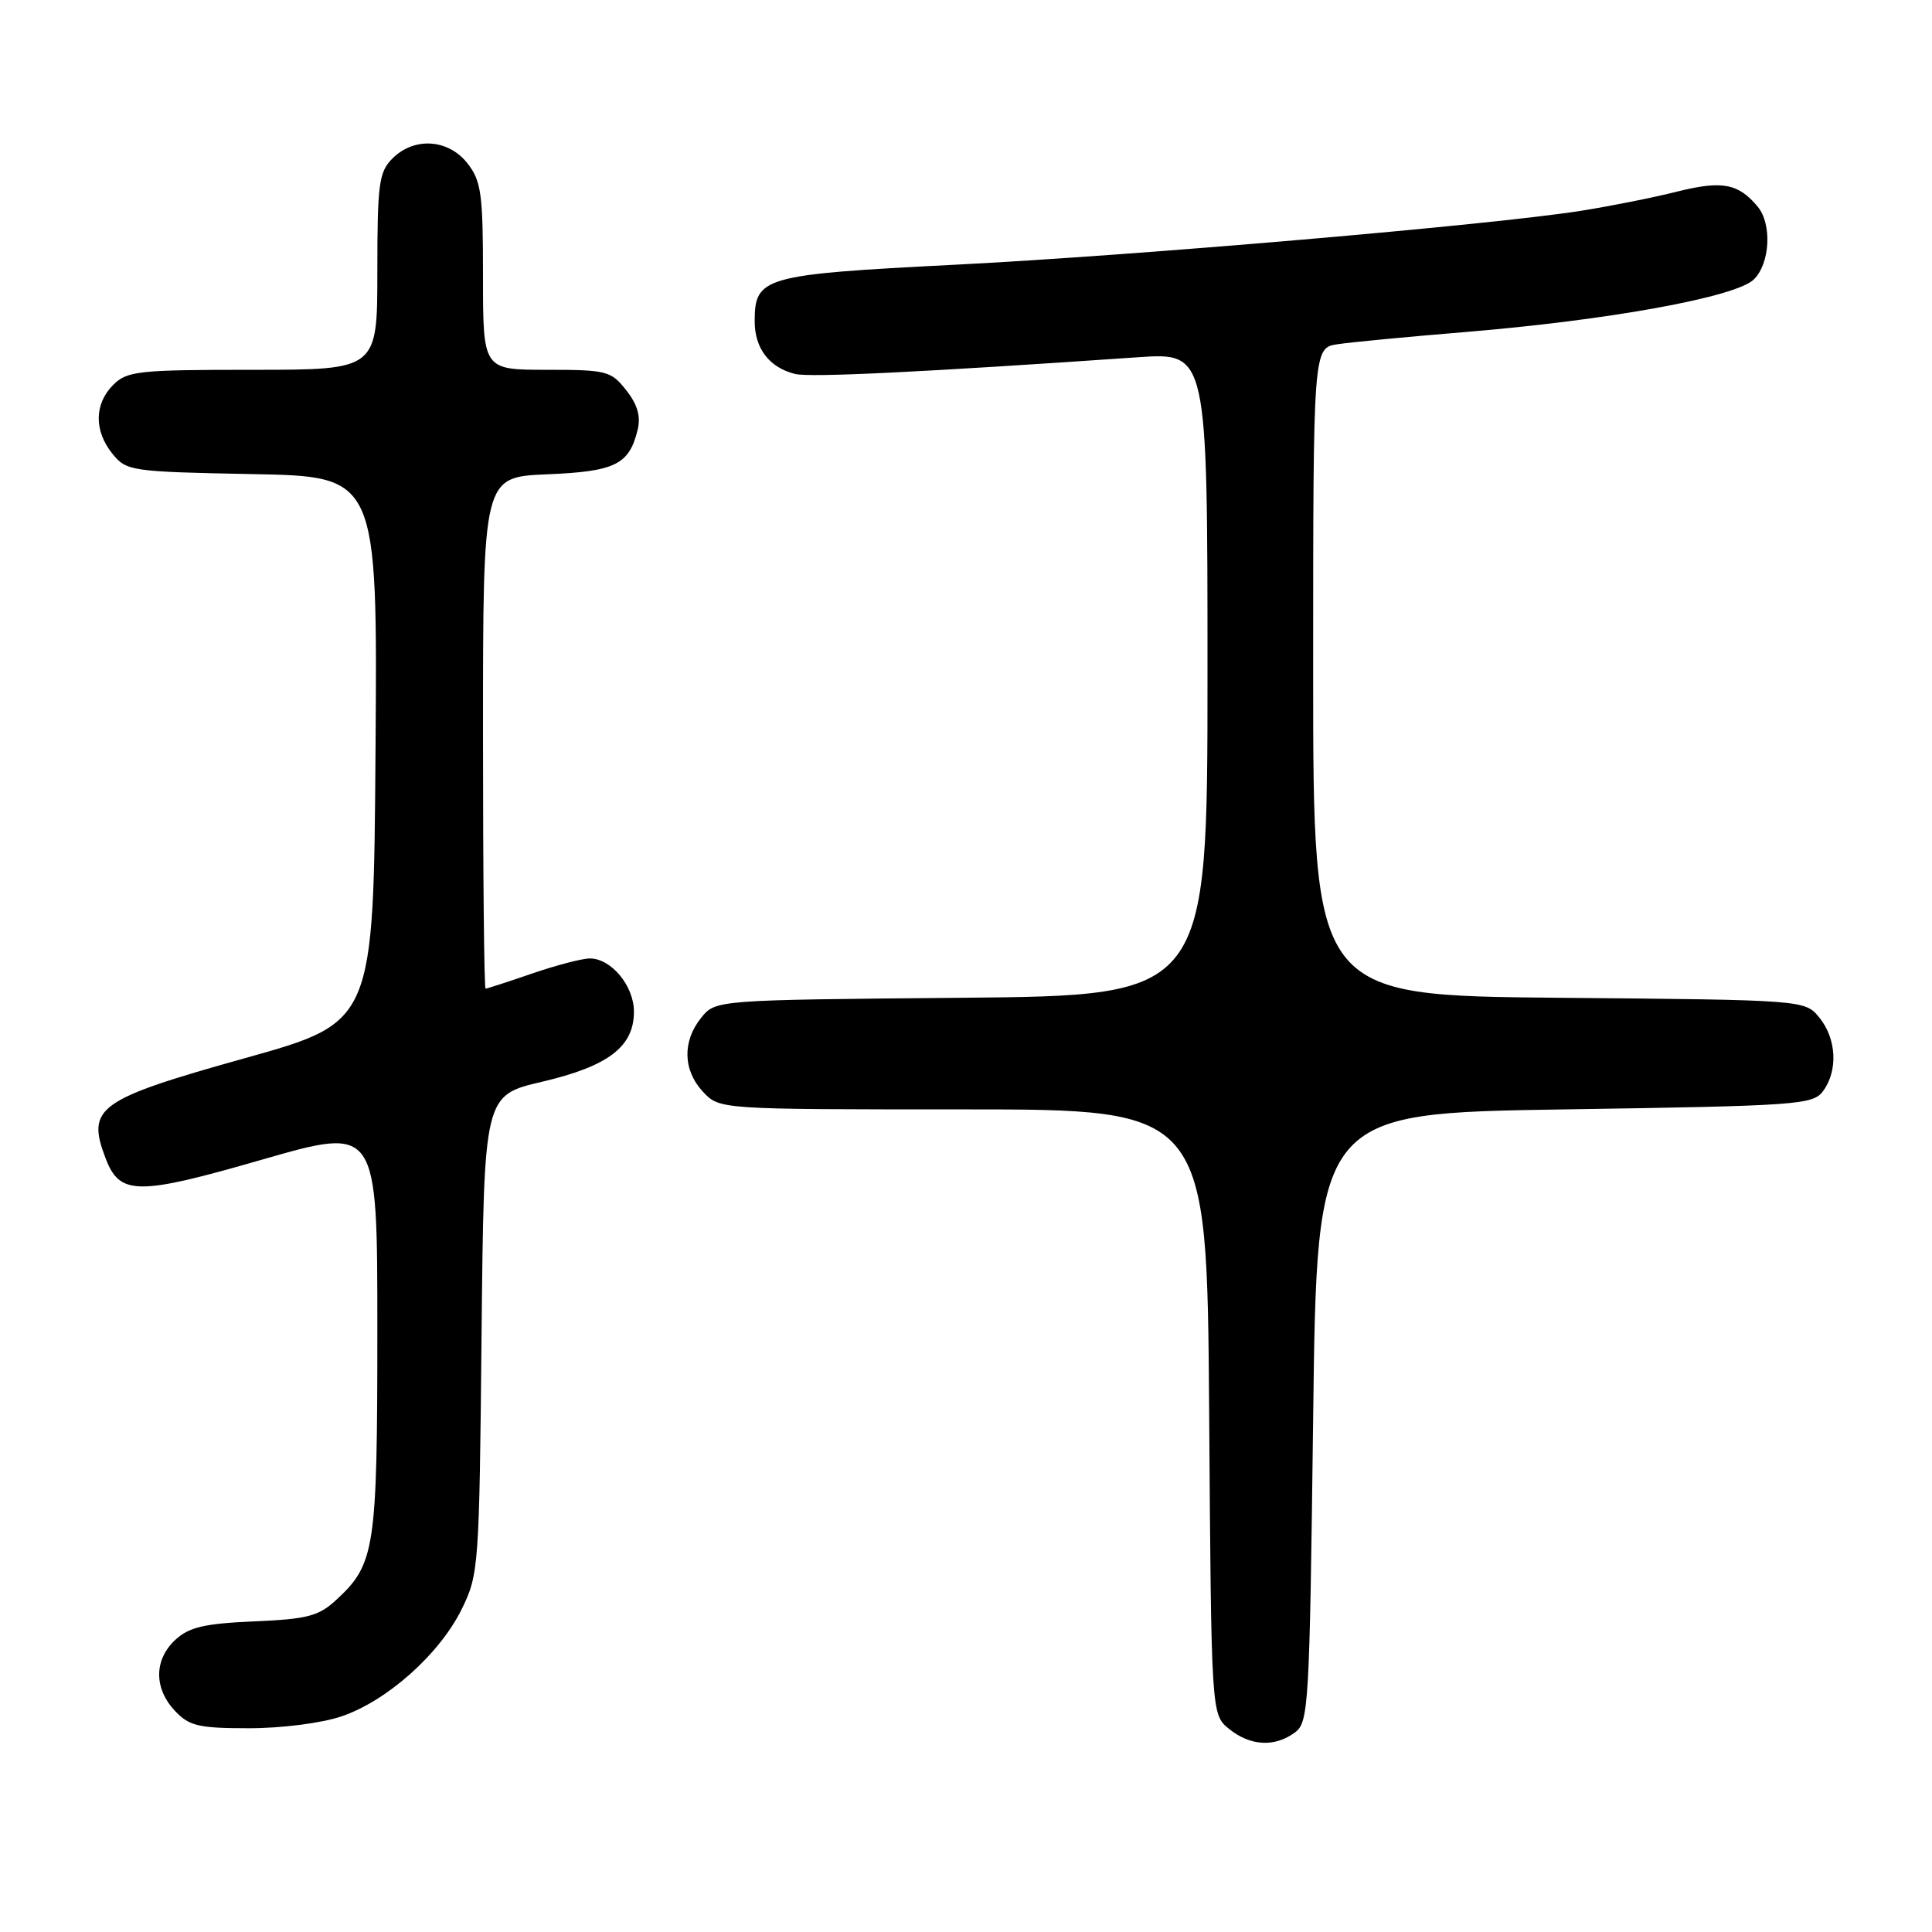 <?xml version="1.0" encoding="UTF-8" standalone="no"?>
<!DOCTYPE svg PUBLIC "-//W3C//DTD SVG 1.1//EN" "http://www.w3.org/Graphics/SVG/1.1/DTD/svg11.dtd" >
<svg xmlns="http://www.w3.org/2000/svg" xmlns:xlink="http://www.w3.org/1999/xlink" version="1.1" viewBox="0 0 256 256">
 <g >
 <path fill="currentColor"
d=" M 171.56 229.58 C 173.41 228.23 173.52 226.29 174.00 187.83 C 174.50 147.50 174.50 147.50 207.33 147.00 C 238.36 146.53 240.24 146.39 241.58 144.56 C 243.56 141.85 243.35 137.65 241.09 134.86 C 239.18 132.50 239.18 132.50 206.59 132.21 C 174.00 131.92 174.00 131.92 174.00 89.01 C 174.00 46.09 174.00 46.09 177.25 45.61 C 179.04 45.34 186.57 44.62 194.00 44.01 C 213.20 42.43 230.04 39.36 232.40 37.02 C 234.55 34.90 234.82 29.69 232.90 27.38 C 230.34 24.30 228.19 23.90 222.26 25.38 C 219.09 26.18 213.35 27.32 209.50 27.93 C 197.51 29.82 150.58 33.86 126.50 35.08 C 101.13 36.37 100.00 36.69 100.00 42.58 C 100.00 46.17 101.93 48.69 105.34 49.55 C 107.29 50.04 122.14 49.32 150.75 47.34 C 160.00 46.70 160.00 46.70 160.00 89.31 C 160.00 131.92 160.00 131.92 127.41 132.21 C 94.82 132.50 94.82 132.50 92.91 134.86 C 90.39 137.98 90.49 141.83 93.17 144.69 C 95.35 147.00 95.35 147.00 127.64 147.00 C 159.93 147.00 159.93 147.00 160.22 187.09 C 160.50 227.18 160.50 227.18 162.86 229.09 C 165.66 231.36 168.88 231.54 171.56 229.58 Z  M 45.27 227.42 C 51.30 225.37 58.24 219.18 61.17 213.24 C 63.44 208.62 63.51 207.67 63.81 176.82 C 64.13 145.14 64.13 145.14 71.81 143.34 C 80.61 141.28 84.00 138.70 84.00 134.05 C 84.00 130.63 80.99 127.00 78.16 127.00 C 77.14 127.00 73.70 127.90 70.50 129.00 C 67.30 130.10 64.53 131.00 64.34 131.00 C 64.15 131.00 64.00 115.75 64.00 97.10 C 64.00 63.21 64.00 63.21 72.46 62.85 C 81.52 62.48 83.36 61.57 84.49 56.96 C 84.93 55.18 84.47 53.60 82.98 51.71 C 80.97 49.15 80.40 49.00 72.43 49.00 C 64.00 49.00 64.00 49.00 64.00 36.63 C 64.00 25.64 63.77 23.98 61.93 21.63 C 59.39 18.41 54.88 18.12 52.00 21.00 C 50.21 22.79 50.00 24.33 50.00 36.00 C 50.00 49.00 50.00 49.00 33.50 49.00 C 18.33 49.00 16.84 49.16 15.00 51.00 C 12.48 53.52 12.44 57.09 14.91 60.14 C 16.76 62.42 17.36 62.51 33.42 62.82 C 50.02 63.13 50.02 63.13 49.76 99.29 C 49.50 135.45 49.50 135.45 32.50 140.20 C 12.95 145.67 11.43 146.75 13.98 153.45 C 15.87 158.42 18.15 158.44 34.75 153.65 C 50.00 149.26 50.00 149.26 50.00 176.16 C 50.00 205.27 49.70 207.25 44.55 212.00 C 42.22 214.15 40.73 214.54 33.67 214.84 C 27.10 215.13 25.06 215.60 23.25 217.27 C 20.40 219.90 20.37 223.70 23.17 226.69 C 25.08 228.71 26.30 229.00 33.00 229.00 C 37.33 229.00 42.65 228.32 45.27 227.42 Z "/>
</g>
</svg>
